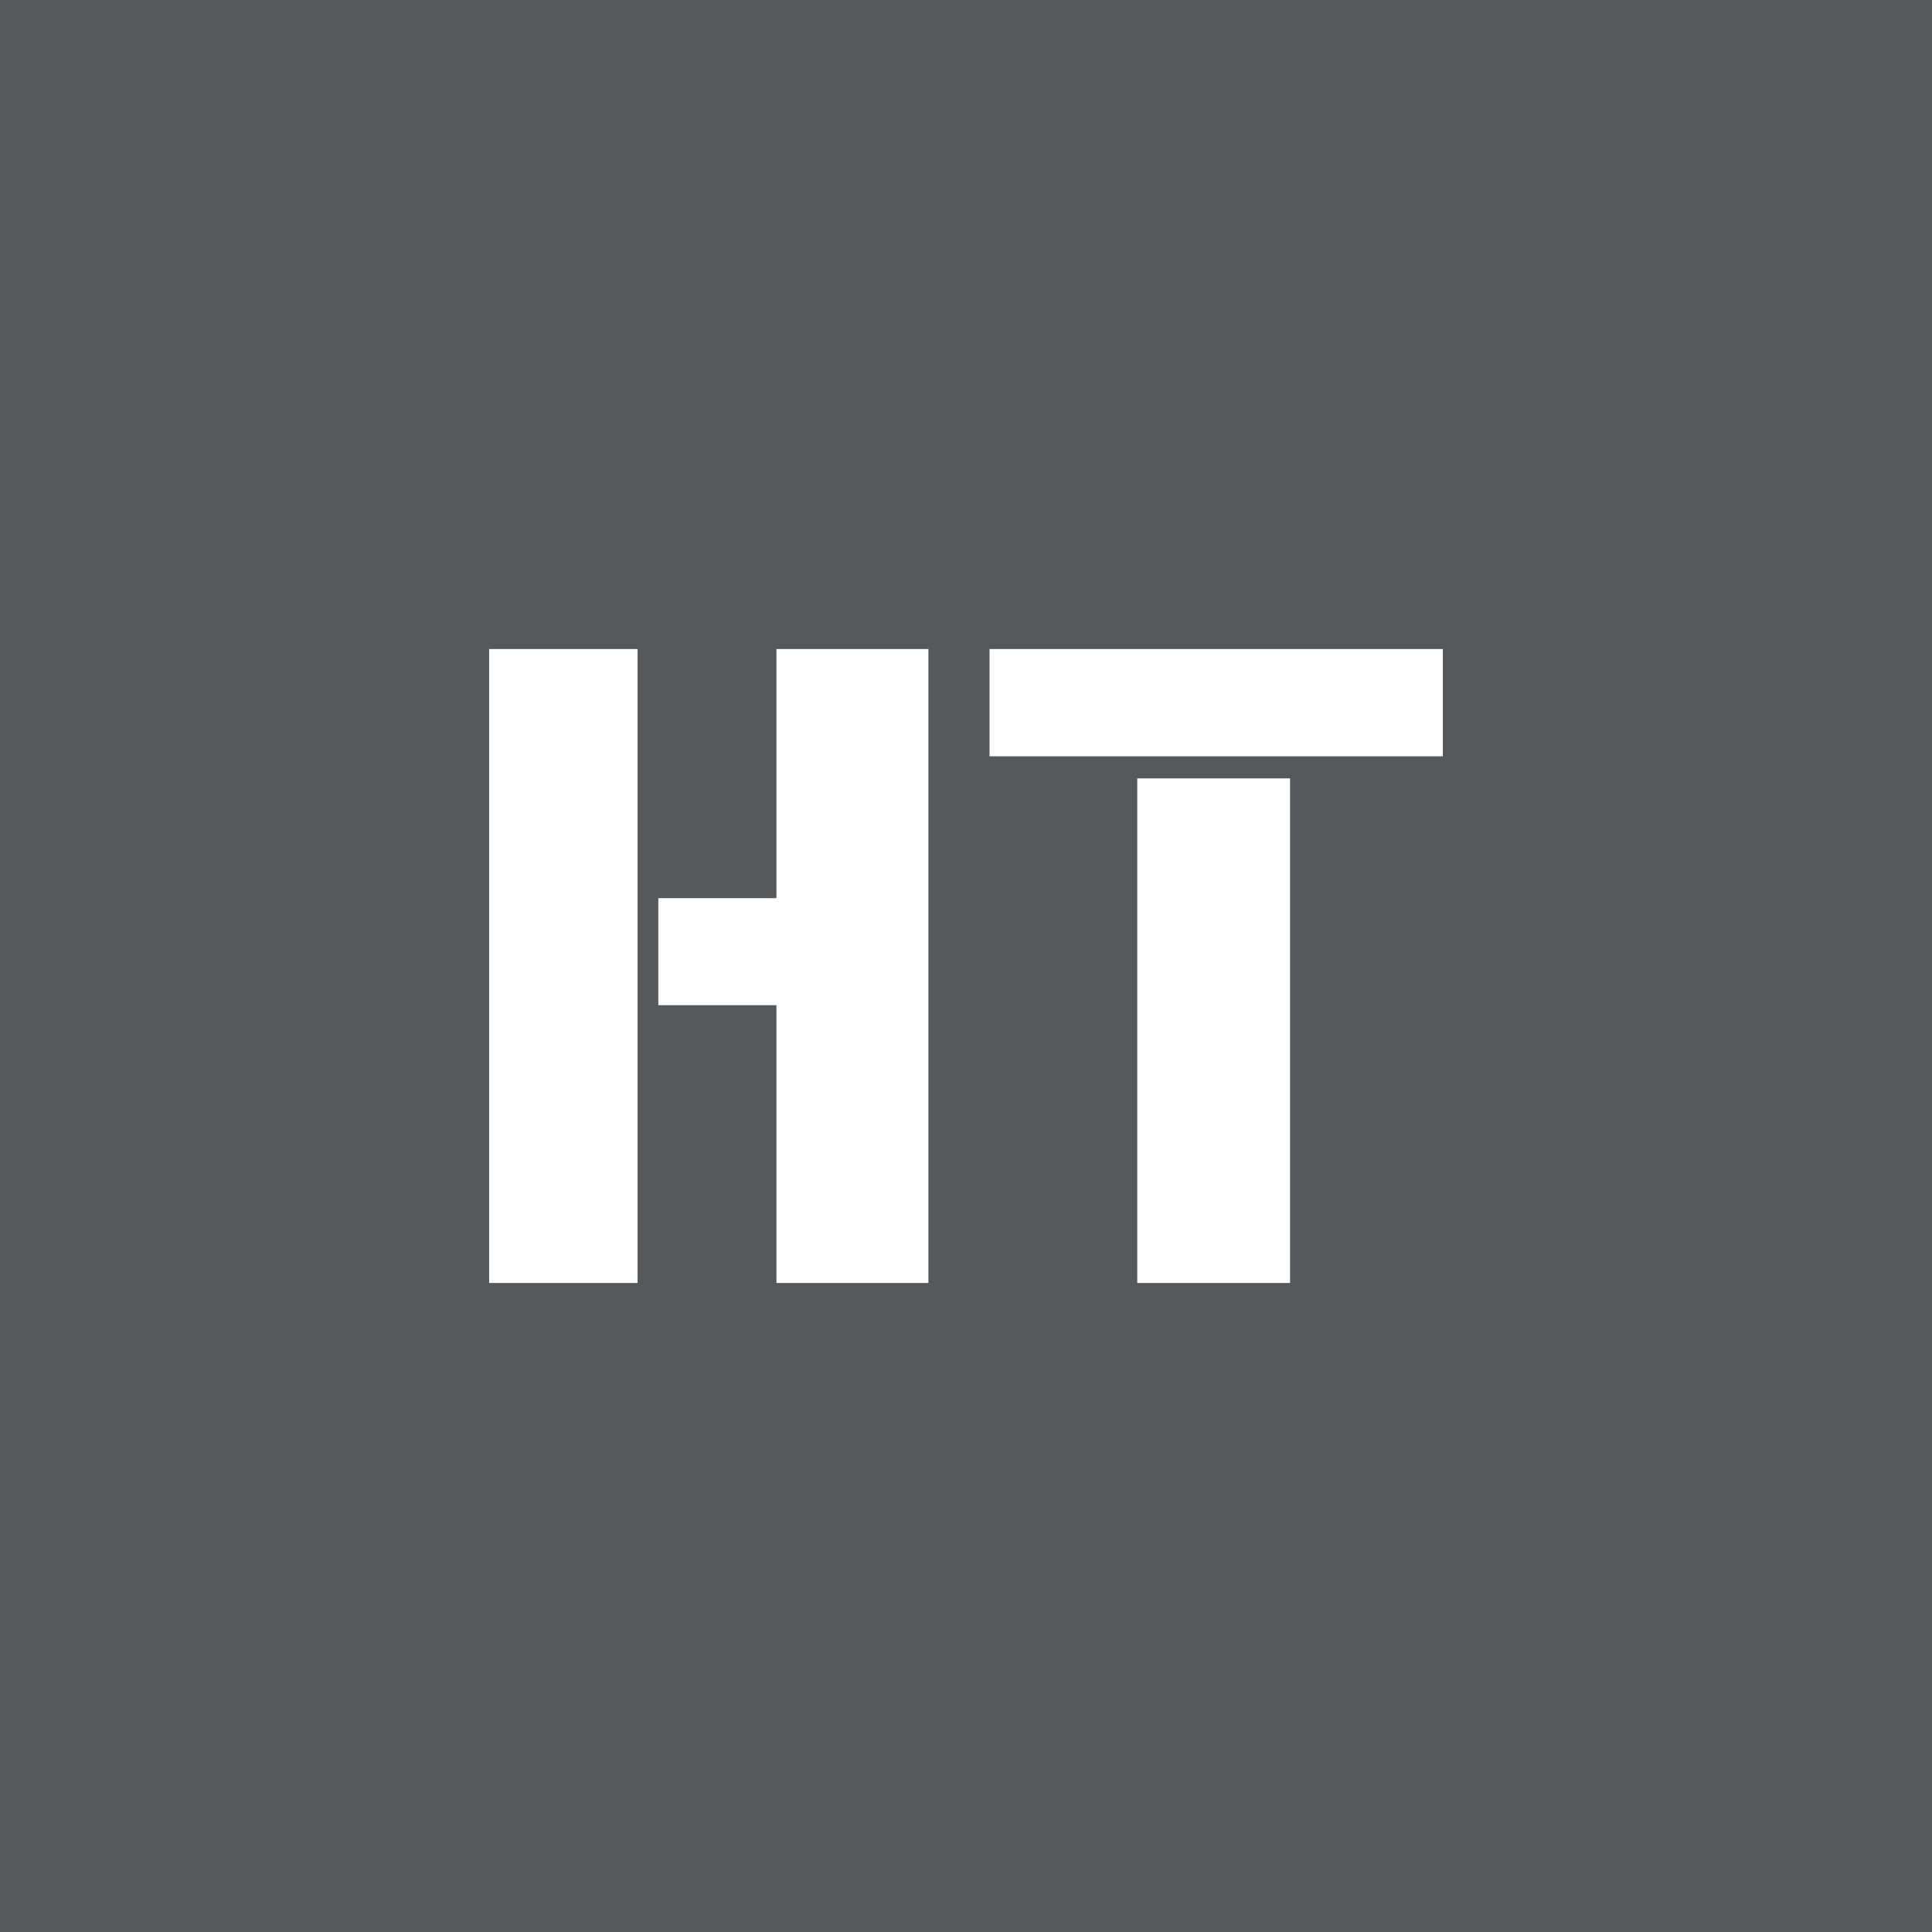 <svg xmlns="http://www.w3.org/2000/svg" xml:space="preserve" viewBox="0 0 192 192">
  <rect width="100%" height="100%" fill="#56595b" class="a" />
  <path fill="#fff" d="M48.611 64.5h14.747v63H48.611zM77.162 64.5h15.101v63H77.162z" />
  <path fill="#fff"
    d="M65.423 89.26h15.278v10.634H65.423zM98.341 64.5h45.048v10.66H98.341zM113.02 77.356h15.183V127.5H113.02z" />
</svg>
